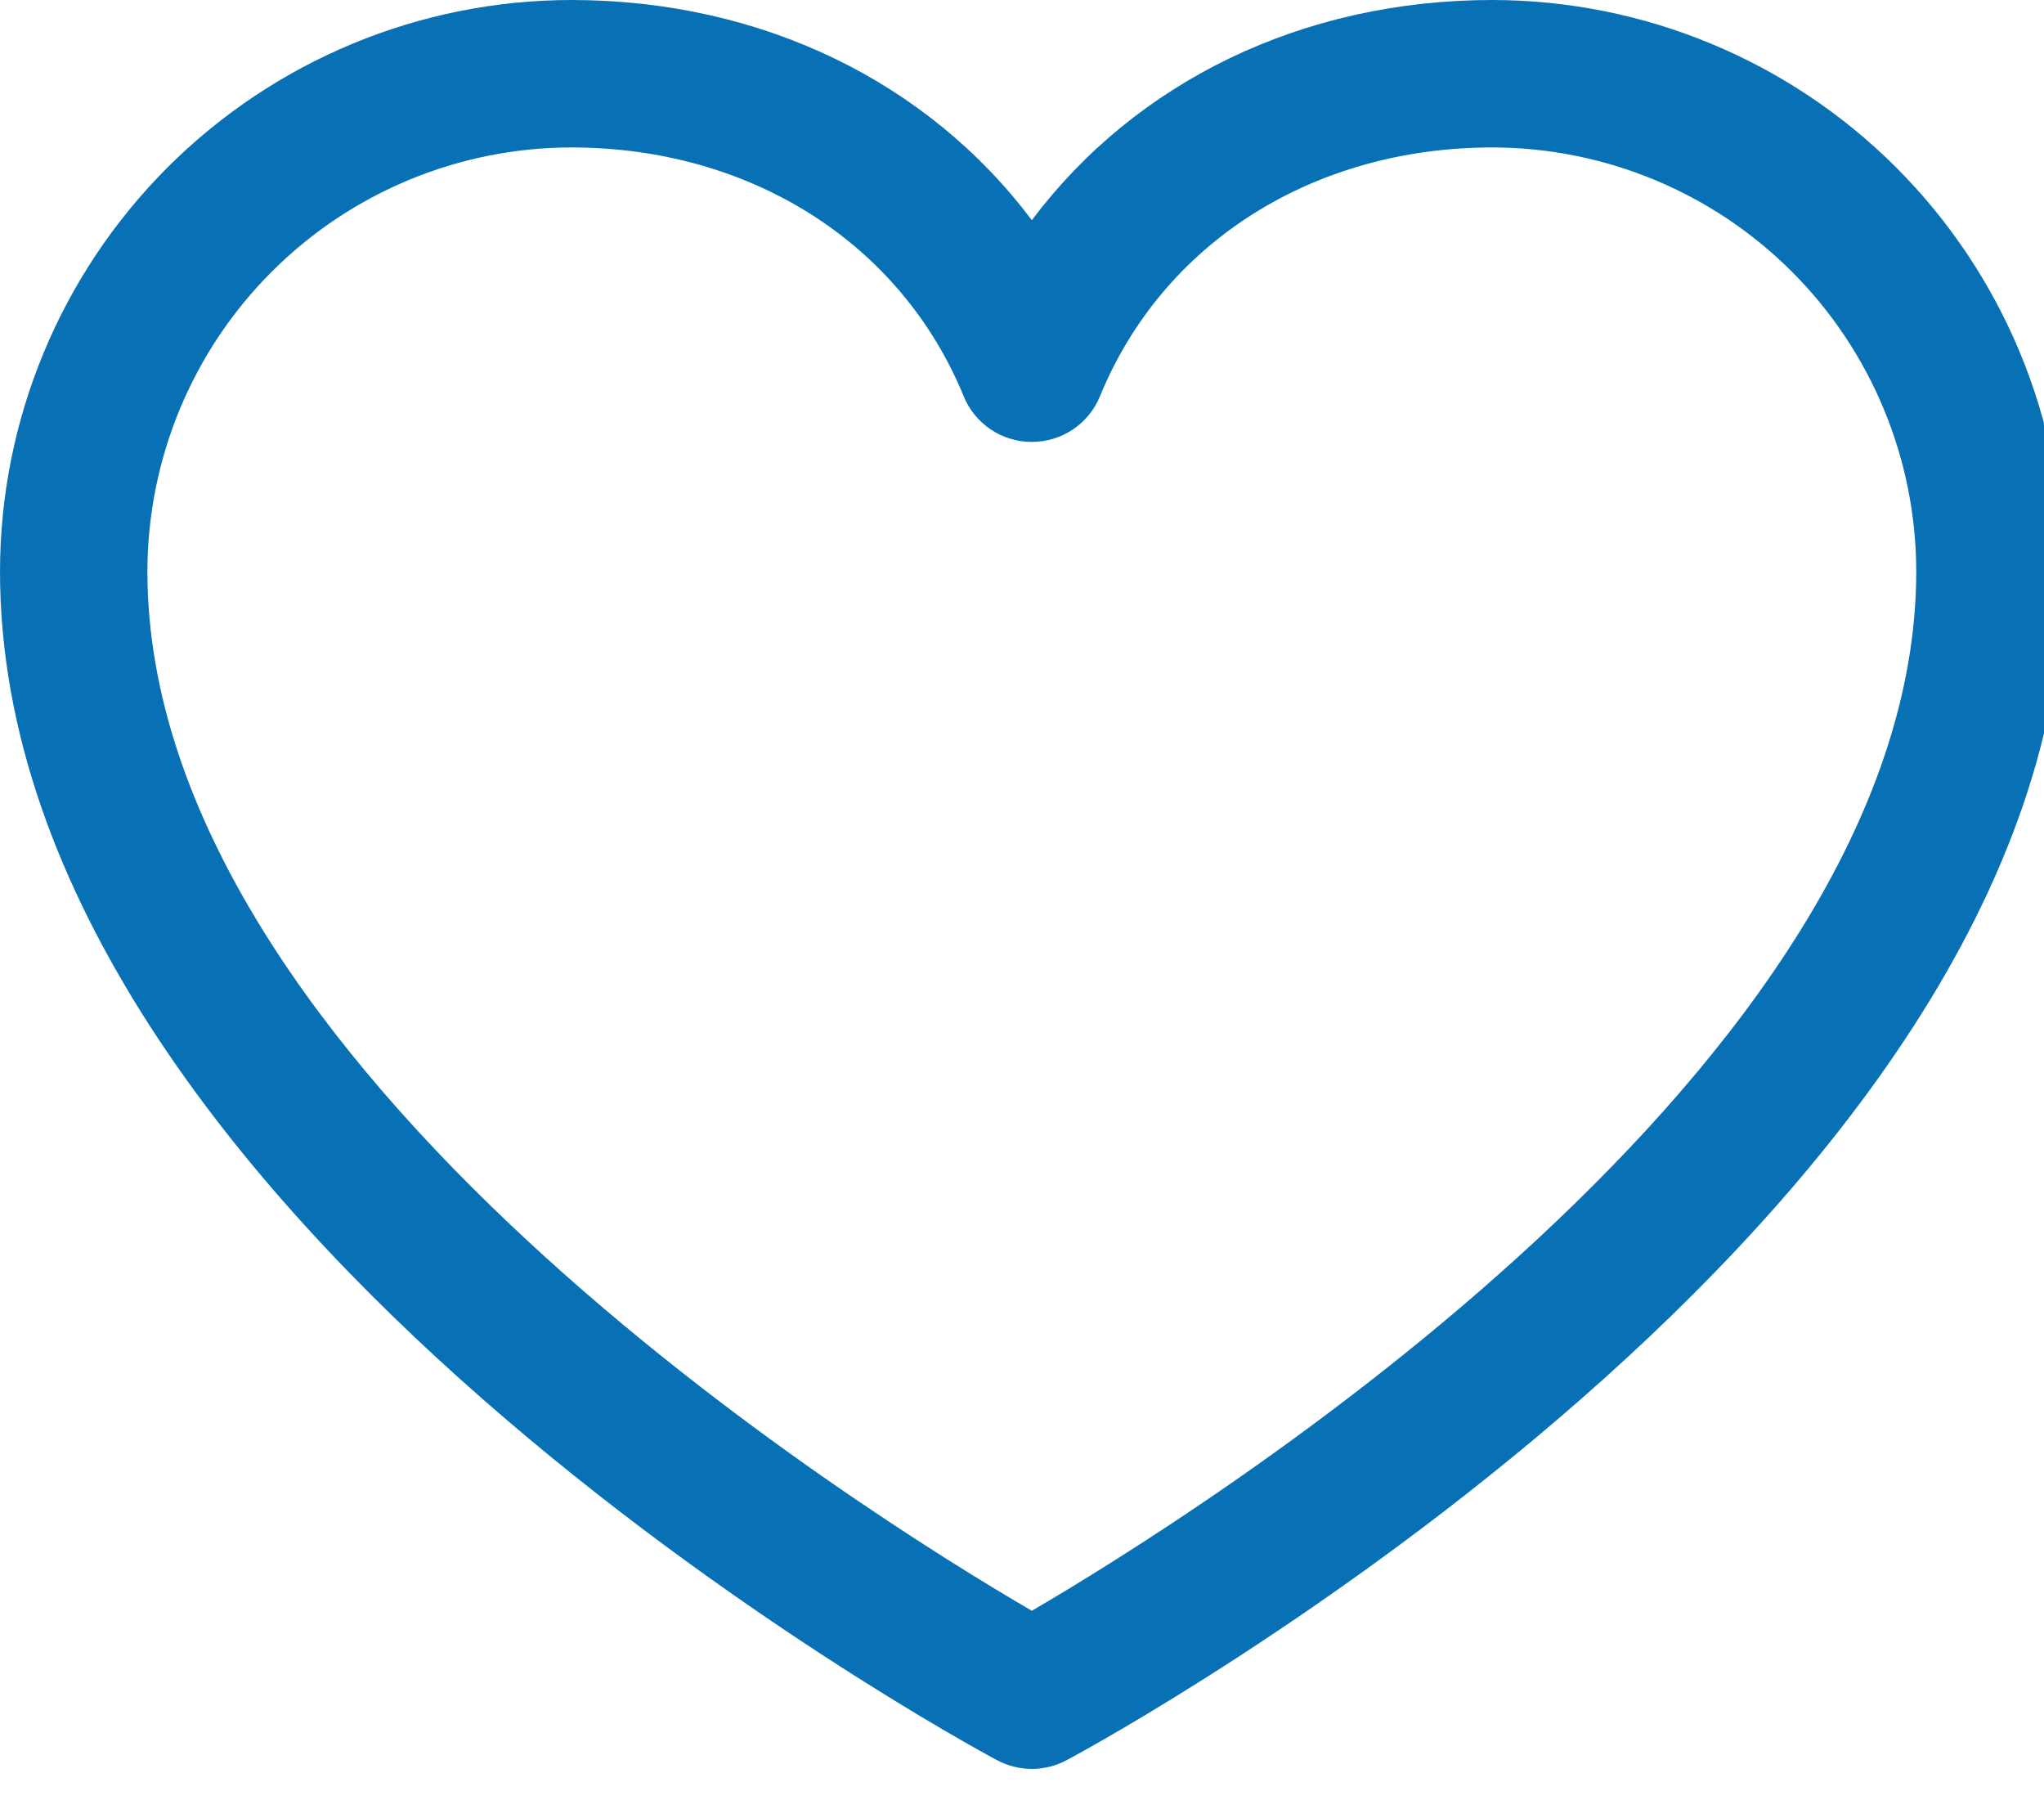 <svg width="26" height="23" viewBox="0 0 26 23" fill="none" xmlns="http://www.w3.org/2000/svg">
<path d="M18.984 0C16.564 0 14.446 1.041 13.125 2.8C11.804 1.041 9.686 0 7.266 0C5.339 0.002 3.493 0.768 2.13 2.13C0.768 3.493 0.002 5.339 0 7.266C0 15.469 12.163 22.109 12.681 22.383C12.817 22.456 12.97 22.495 13.125 22.495C13.28 22.495 13.433 22.456 13.569 22.383C14.087 22.109 26.25 15.469 26.25 7.266C26.248 5.339 25.482 3.493 24.12 2.13C22.758 0.768 20.911 0.002 18.984 0ZM13.125 20.484C10.985 19.238 1.875 13.557 1.875 7.266C1.877 5.837 2.445 4.466 3.456 3.456C4.466 2.445 5.837 1.877 7.266 1.875C9.545 1.875 11.459 3.089 12.258 5.039C12.328 5.211 12.449 5.358 12.603 5.462C12.757 5.565 12.939 5.62 13.125 5.62C13.311 5.62 13.493 5.565 13.647 5.462C13.801 5.358 13.922 5.211 13.992 5.039C14.791 3.086 16.705 1.875 18.984 1.875C20.413 1.877 21.784 2.445 22.794 3.456C23.805 4.466 24.373 5.837 24.375 7.266C24.375 13.548 15.262 19.236 13.125 20.484Z" fill="#0871B5"/>
</svg>
